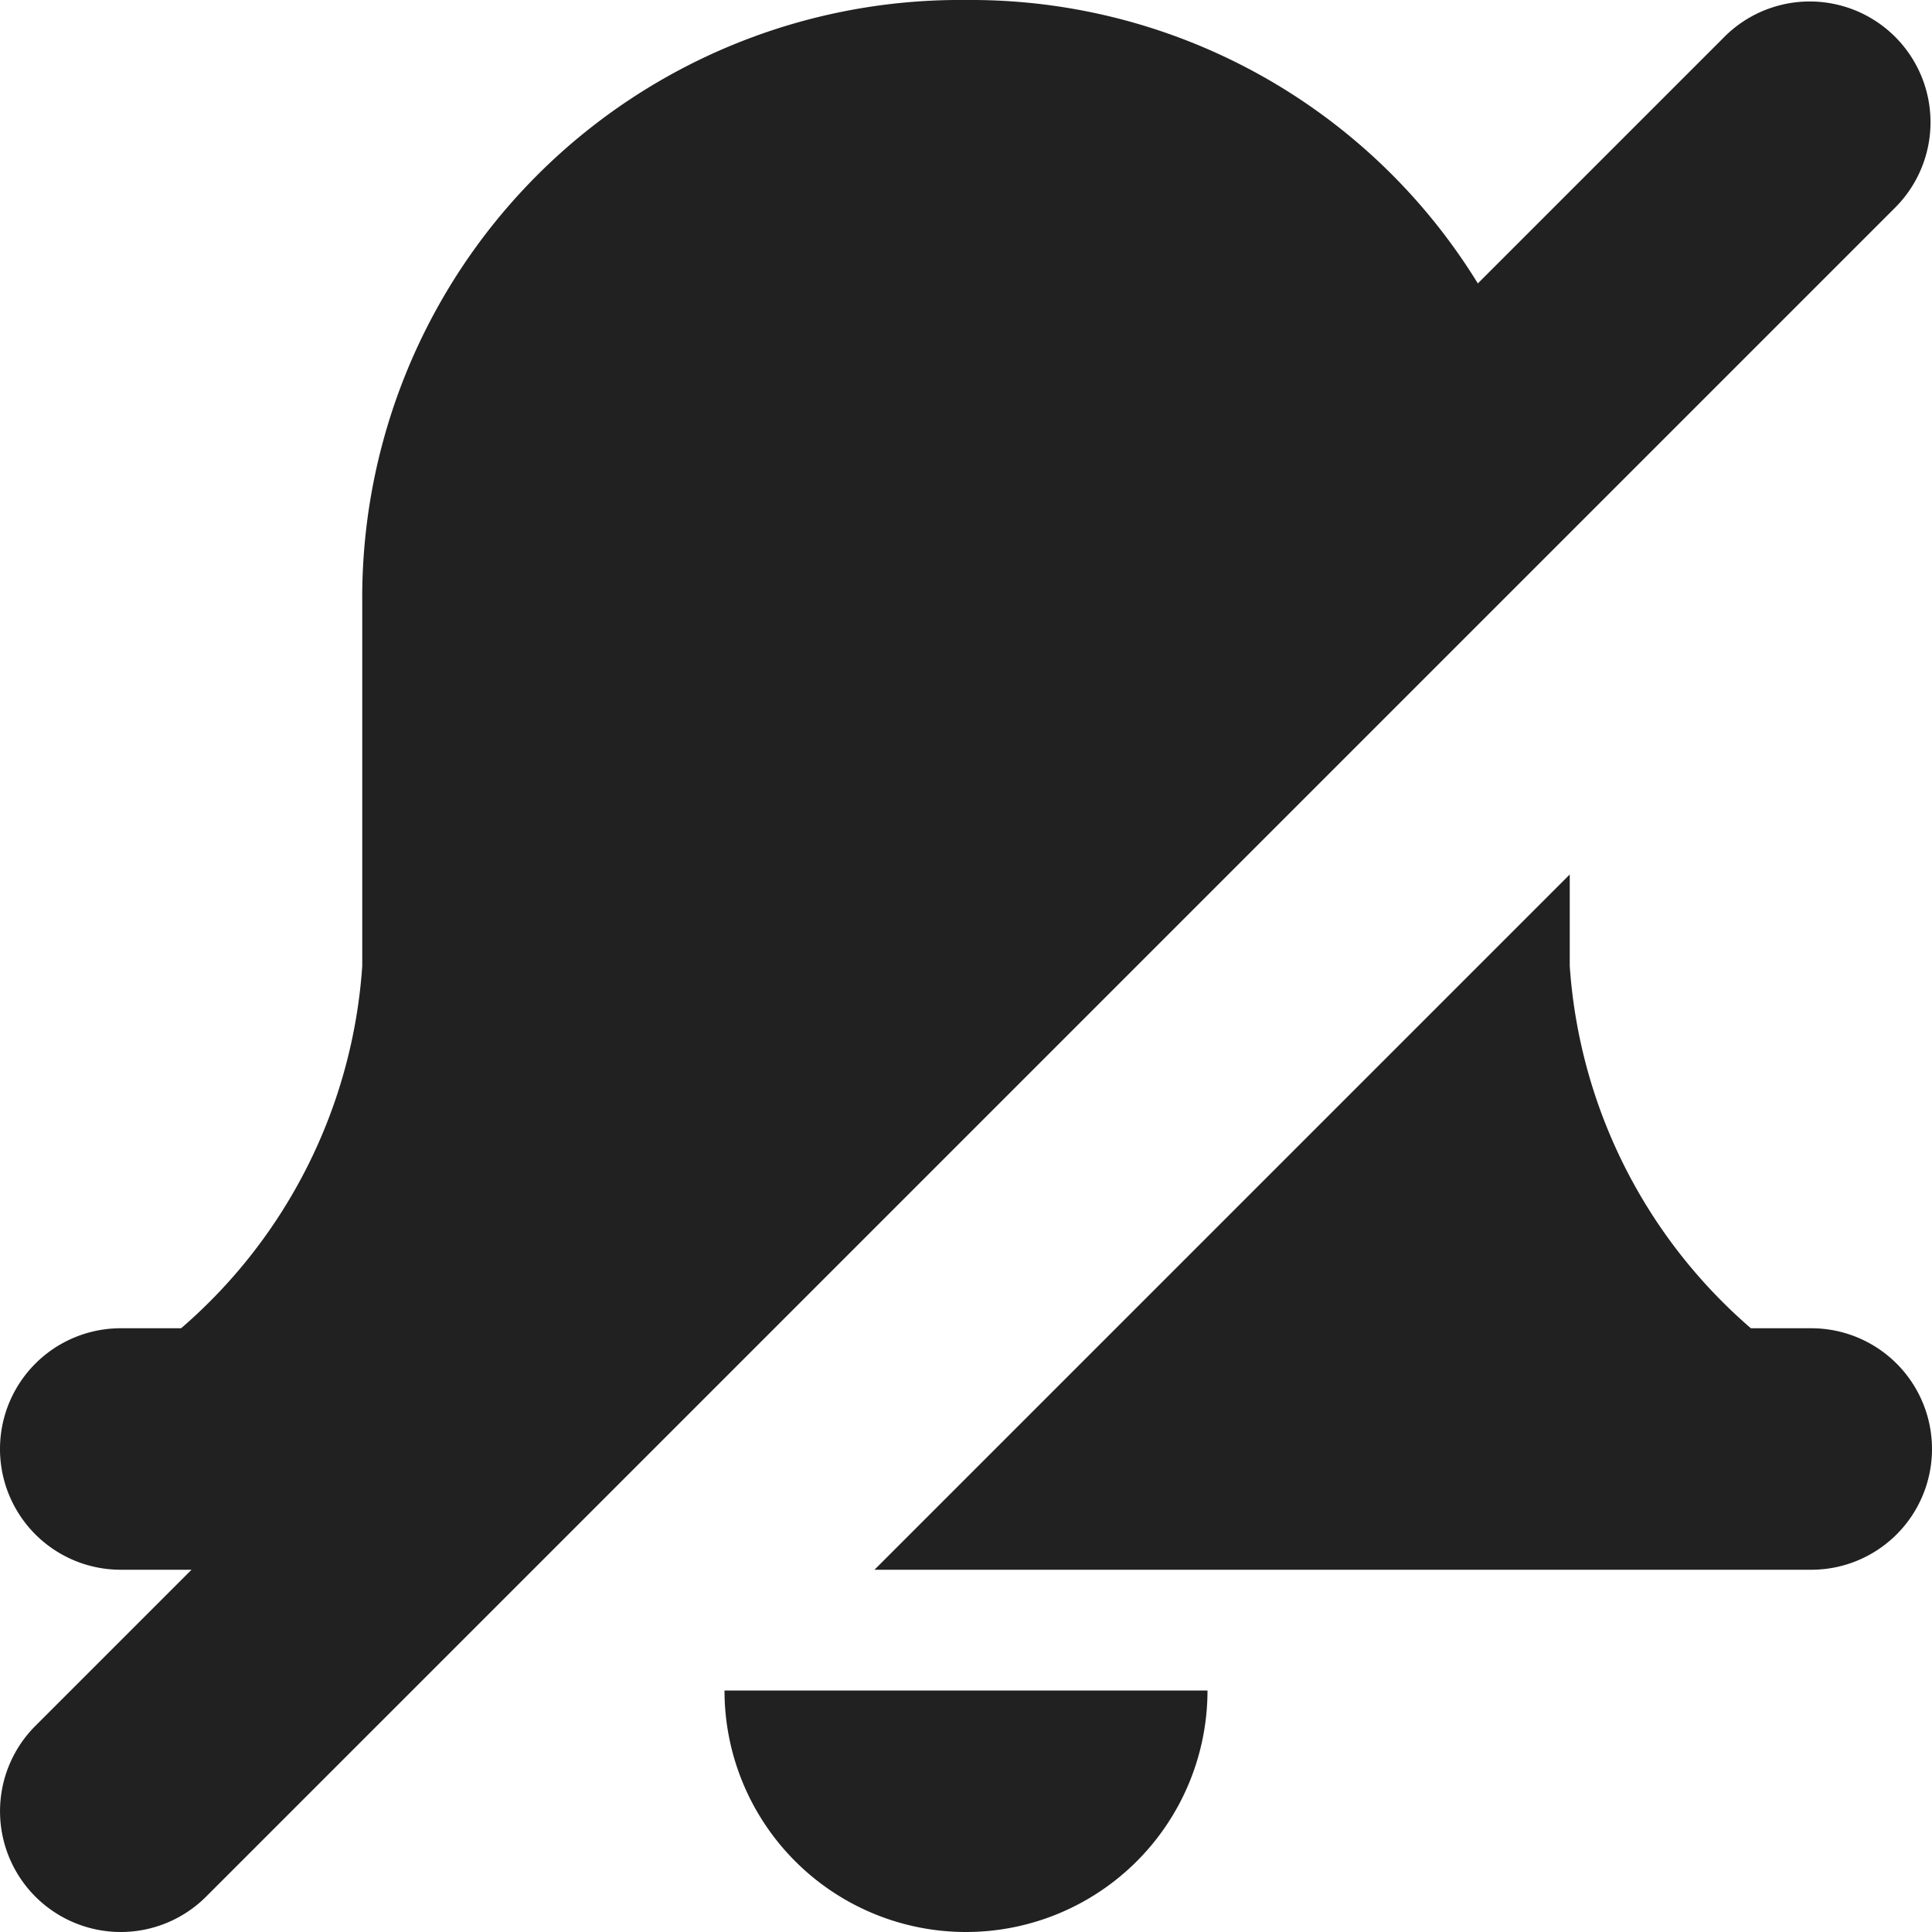 <svg xmlns="http://www.w3.org/2000/svg" height="16" width="16" viewBox="0 0 16 16"><title>alarm disable</title><g fill="#212121" class="nc-icon-wrapper"><path d="M10,14H6a2,2,0,0,0,4,0Z" fill="#212121"></path><path d="M1,13H3l9.694-9.694A4.928,4.928,0,0,0,8,0,4.951,4.951,0,0,0,3,5V8a4.351,4.351,0,0,1-1.5,3H1a1,1,0,0,0,0,2Z" fill="#212121"></path><path d="M15,11h-.5A4.351,4.351,0,0,1,13,8V7.242L7.242,13H15a1,1,0,0,0,0-2Z" fill="#212121"></path><path data-color="color-2" d="M1,16a1,1,0,0,1-.707-1.707l14-14a1,1,0,0,1,1.414,1.414l-14,14A1,1,0,0,1,1,16Z"></path> </g></svg>